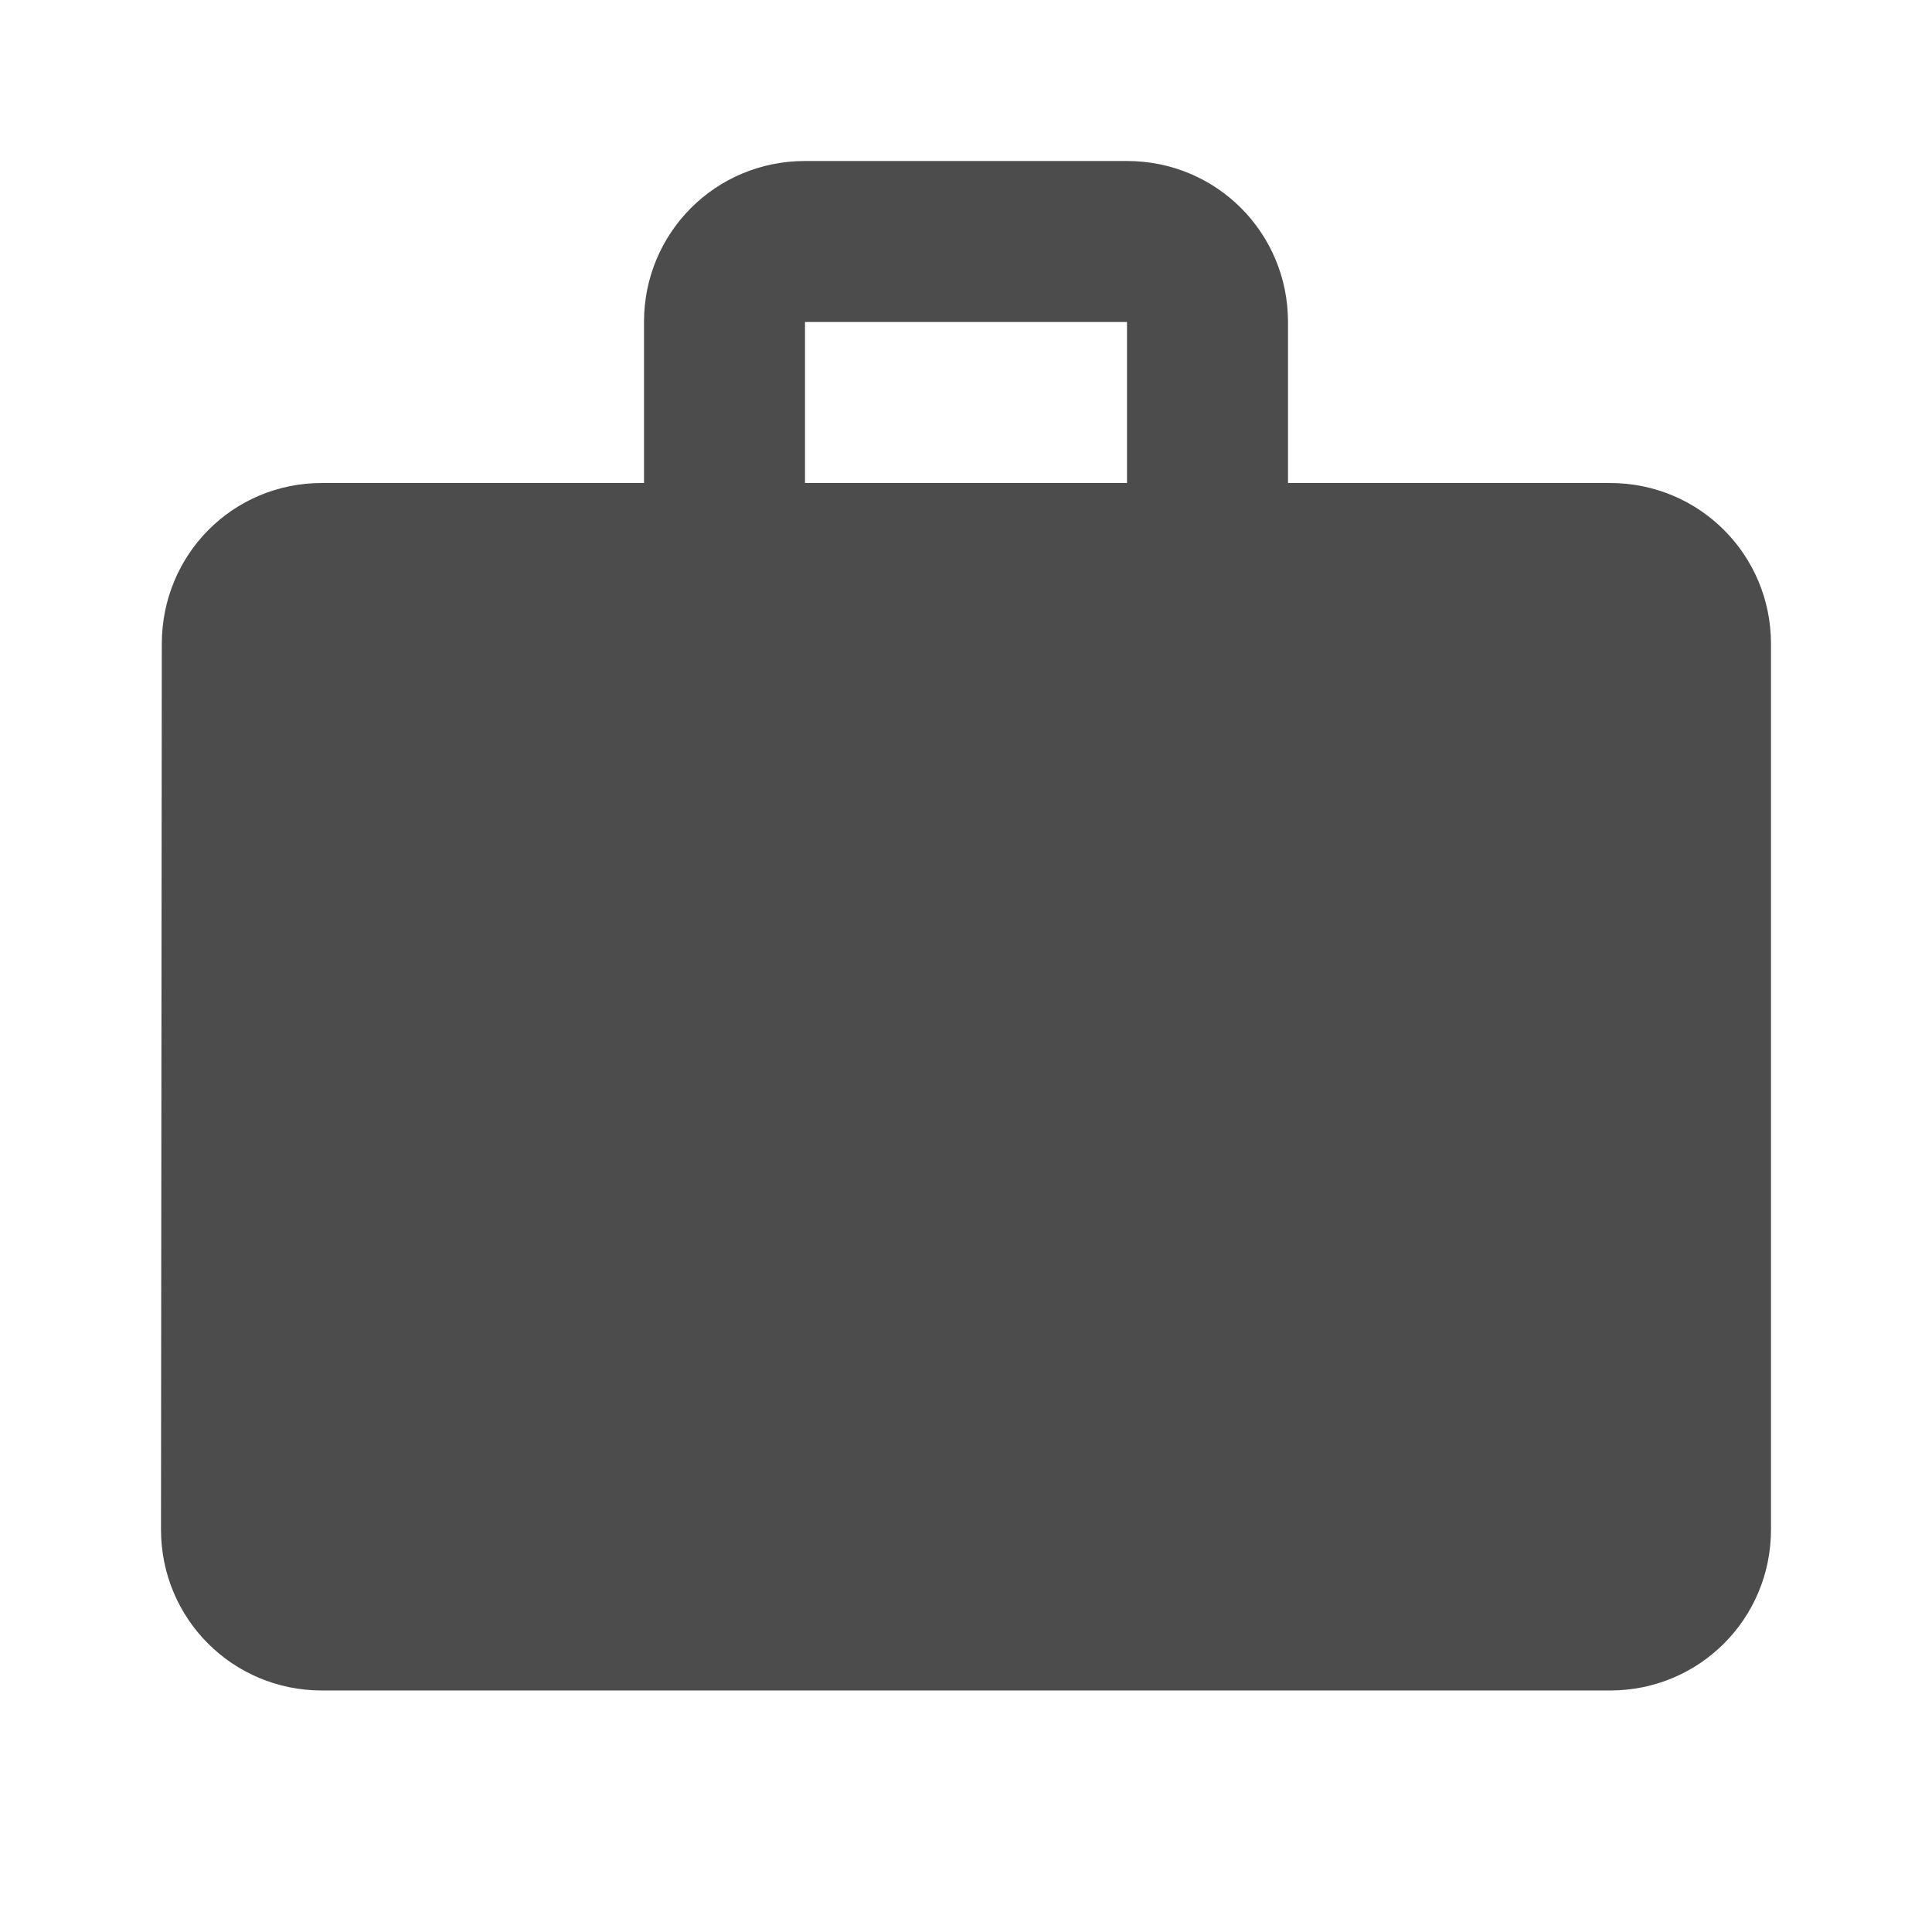 <svg xmlns="http://www.w3.org/2000/svg" width="24" height="24" viewBox="0 0 24 24">
    <path fill="#000000" fill-opacity="0.7" d="M20 6h-4v-2c0-1.11-.89-2-2-2h-4c-1.11 0-2 .89-2 2v2h-4c-1.11 0-1.99.89-1.99 2l-.01 11c0 1.11.89 2 2 2h16c1.11 0 2-.89 2-2v-11c0-1.11-.89-2-2-2zm-6 0h-4v-2h4v2z"/>
</svg>
